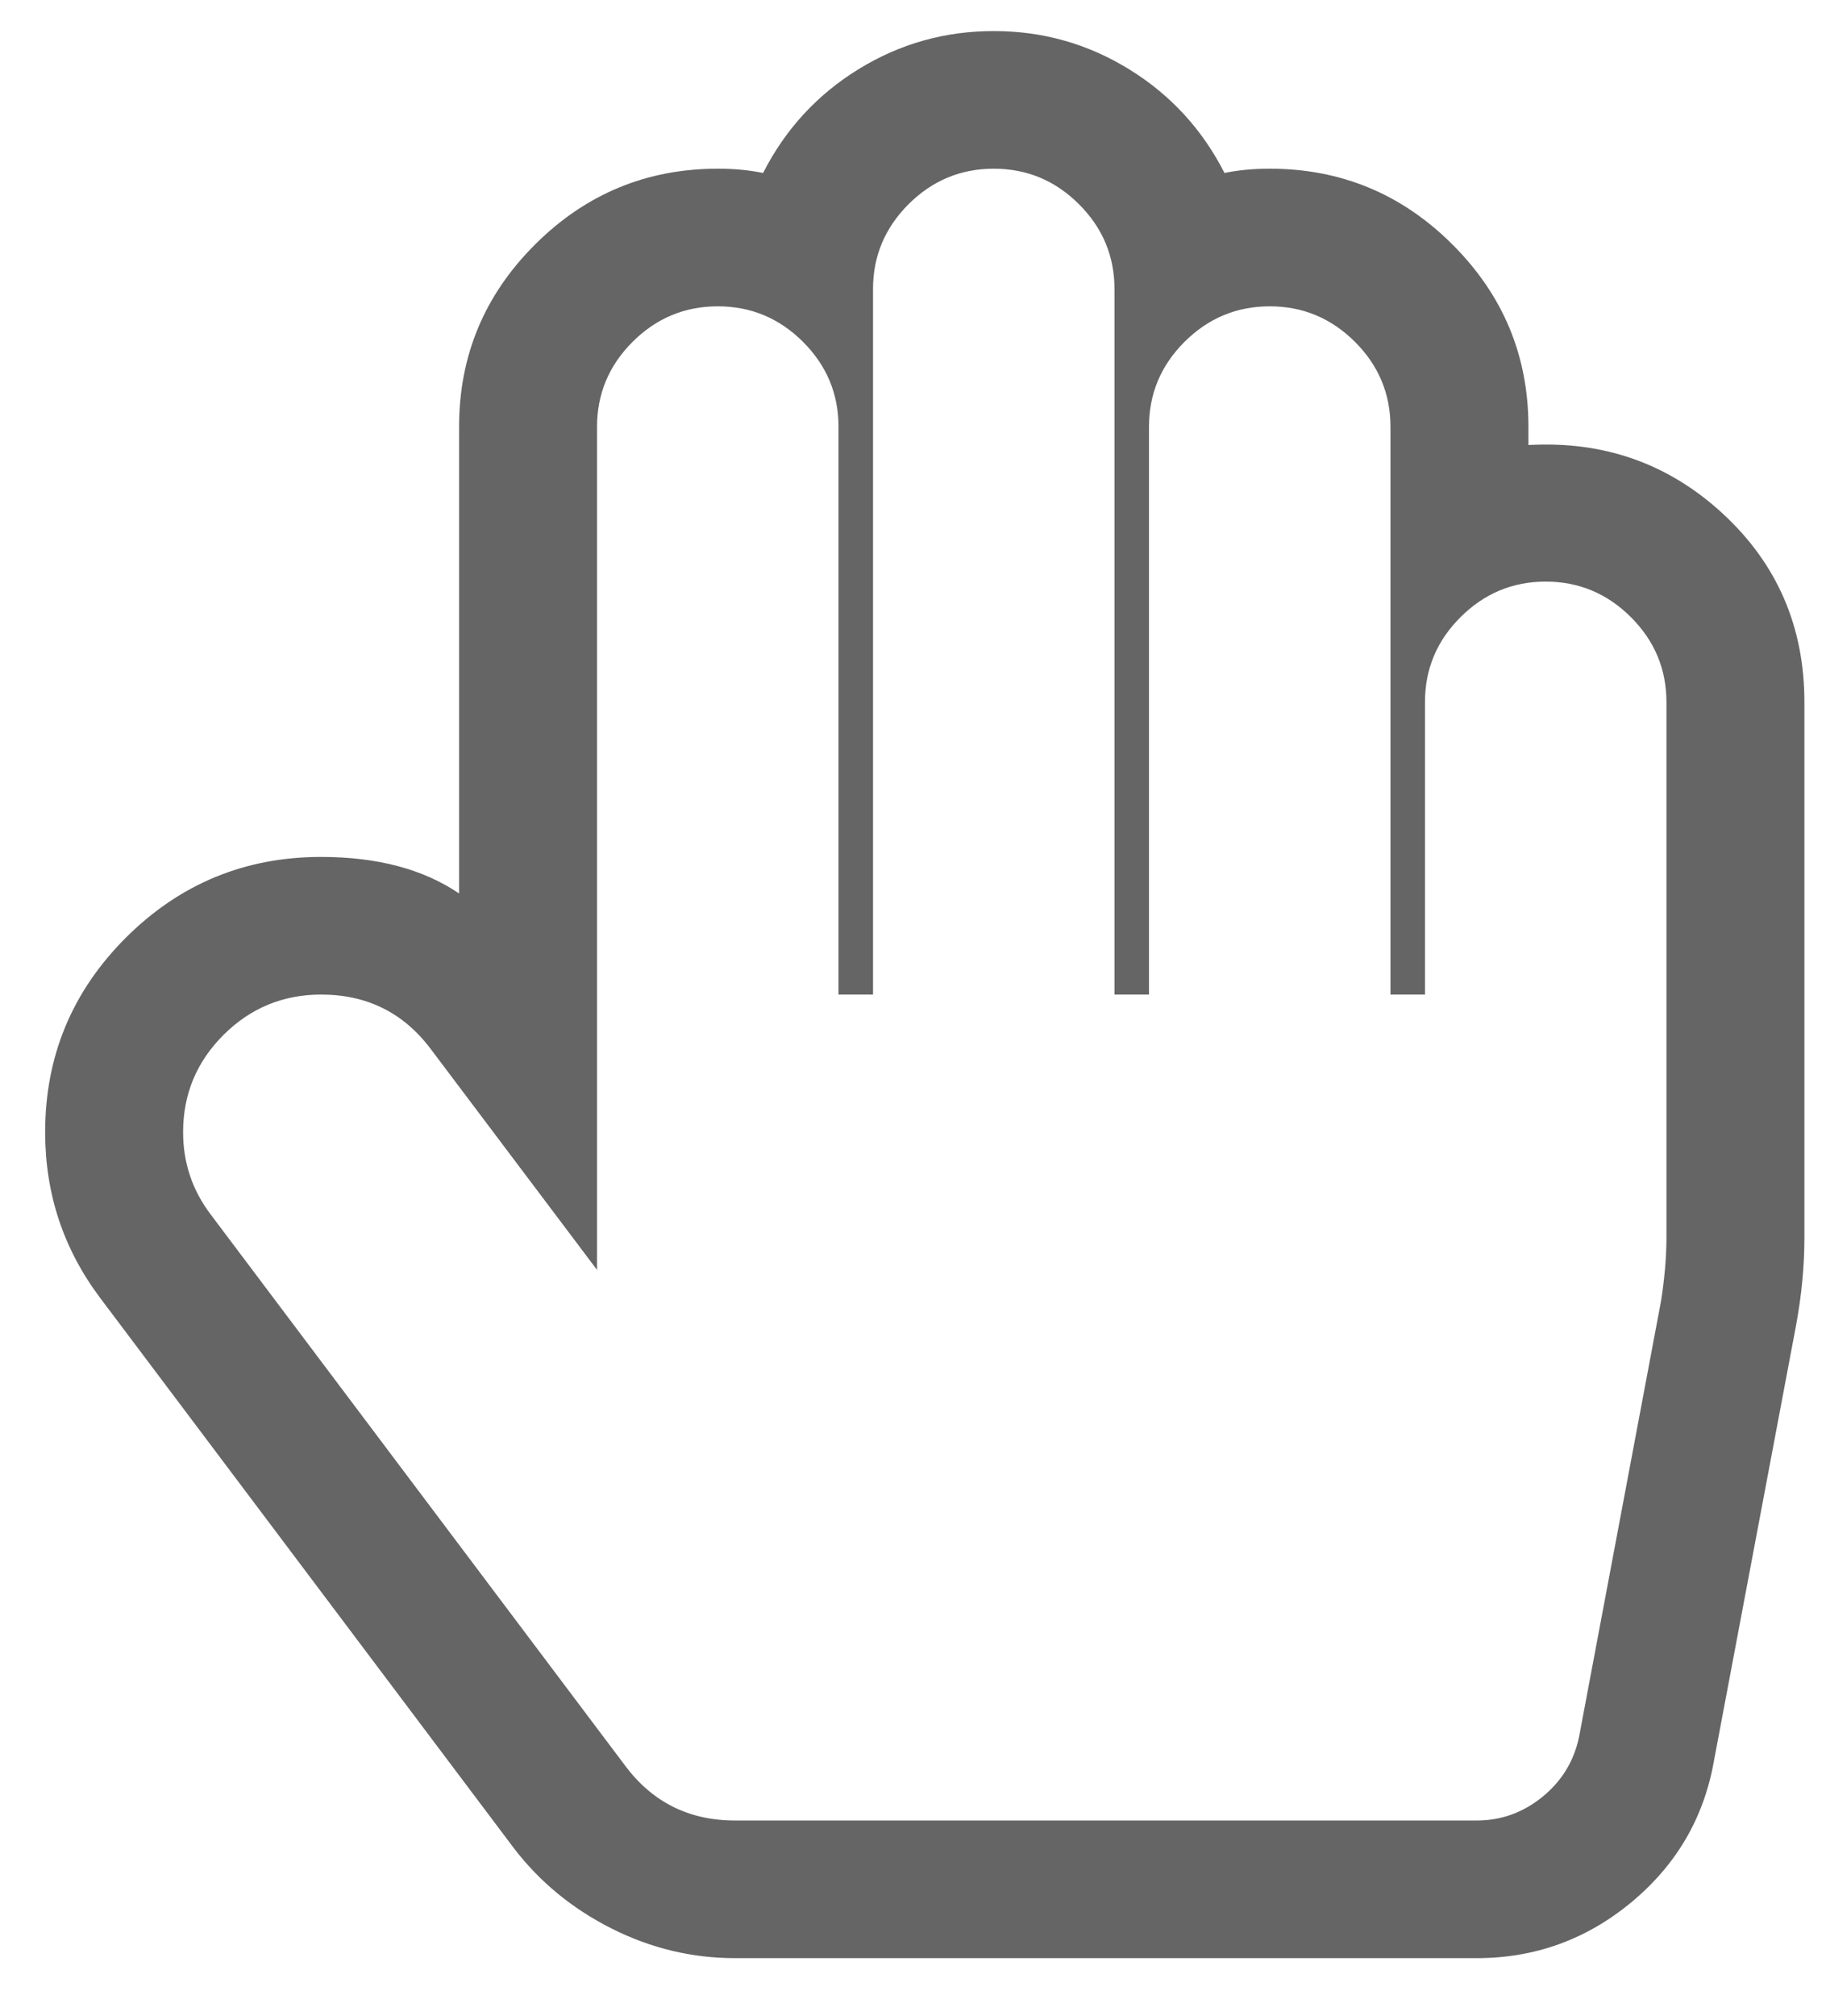 <svg width="29" height="32" viewBox="0 0 29 32" fill="none" xmlns="http://www.w3.org/2000/svg">
<path d="M15.783 2.678C15.258 2.678 14.807 2.866 14.43 3.241C14.054 3.617 13.865 4.066 13.865 4.59V15.789H13.317V6.775C13.317 6.252 13.129 5.802 12.752 5.426C12.376 5.051 11.925 4.863 11.4 4.863C10.875 4.863 10.424 5.051 10.047 5.426C9.671 5.802 9.482 6.252 9.482 6.775V20.16L6.846 16.66C6.412 16.079 5.83 15.789 5.1 15.789C4.495 15.789 3.978 16.003 3.55 16.429C3.122 16.856 2.908 17.371 2.908 17.974C2.908 18.464 3.057 18.902 3.353 19.289L9.928 28.03C10.361 28.61 10.943 28.901 11.674 28.901H23.453C23.841 28.901 24.189 28.775 24.497 28.525C24.805 28.274 24.999 27.956 25.079 27.569L26.38 20.655C26.437 20.291 26.466 19.955 26.466 19.647V11.146C26.466 10.622 26.277 10.172 25.901 9.797C25.524 9.421 25.073 9.233 24.548 9.233C24.023 9.233 23.573 9.421 23.196 9.797C22.819 10.172 22.631 10.622 22.631 11.146V15.789H22.083V6.775C22.083 6.252 21.895 5.802 21.518 5.426C21.141 5.051 20.691 4.863 20.166 4.863C19.64 4.863 19.19 5.051 18.813 5.426C18.436 5.802 18.248 6.252 18.248 6.775V15.789H17.7V4.59C17.7 4.066 17.512 3.617 17.135 3.241C16.759 2.866 16.308 2.678 15.783 2.678ZM15.783 0.493C16.559 0.493 17.275 0.695 17.931 1.099C18.588 1.503 19.093 2.052 19.447 2.746C19.663 2.701 19.903 2.678 20.166 2.678C21.296 2.678 22.263 3.079 23.067 3.881C23.872 4.684 24.274 5.648 24.274 6.775V7.065C25.473 6.997 26.503 7.361 27.365 8.158C28.226 8.955 28.657 9.951 28.657 11.146V19.647C28.657 20.103 28.612 20.575 28.52 21.064L27.219 27.962C27.059 28.861 26.623 29.606 25.91 30.198C25.196 30.79 24.377 31.086 23.453 31.086H11.674C10.989 31.086 10.336 30.929 9.714 30.616C9.092 30.303 8.575 29.879 8.164 29.344L1.59 20.604C1.008 19.829 0.717 18.953 0.717 17.974C0.717 16.768 1.145 15.738 2.001 14.884C2.857 14.031 3.89 13.604 5.1 13.604C5.99 13.604 6.72 13.797 7.291 14.184V6.775C7.291 5.648 7.693 4.684 8.498 3.881C9.303 3.079 10.27 2.678 11.4 2.678C11.662 2.678 11.902 2.701 12.119 2.746C12.473 2.052 12.978 1.503 13.634 1.099C14.29 0.695 15.007 0.493 15.783 0.493Z" fill="#656565"/>
</svg>
